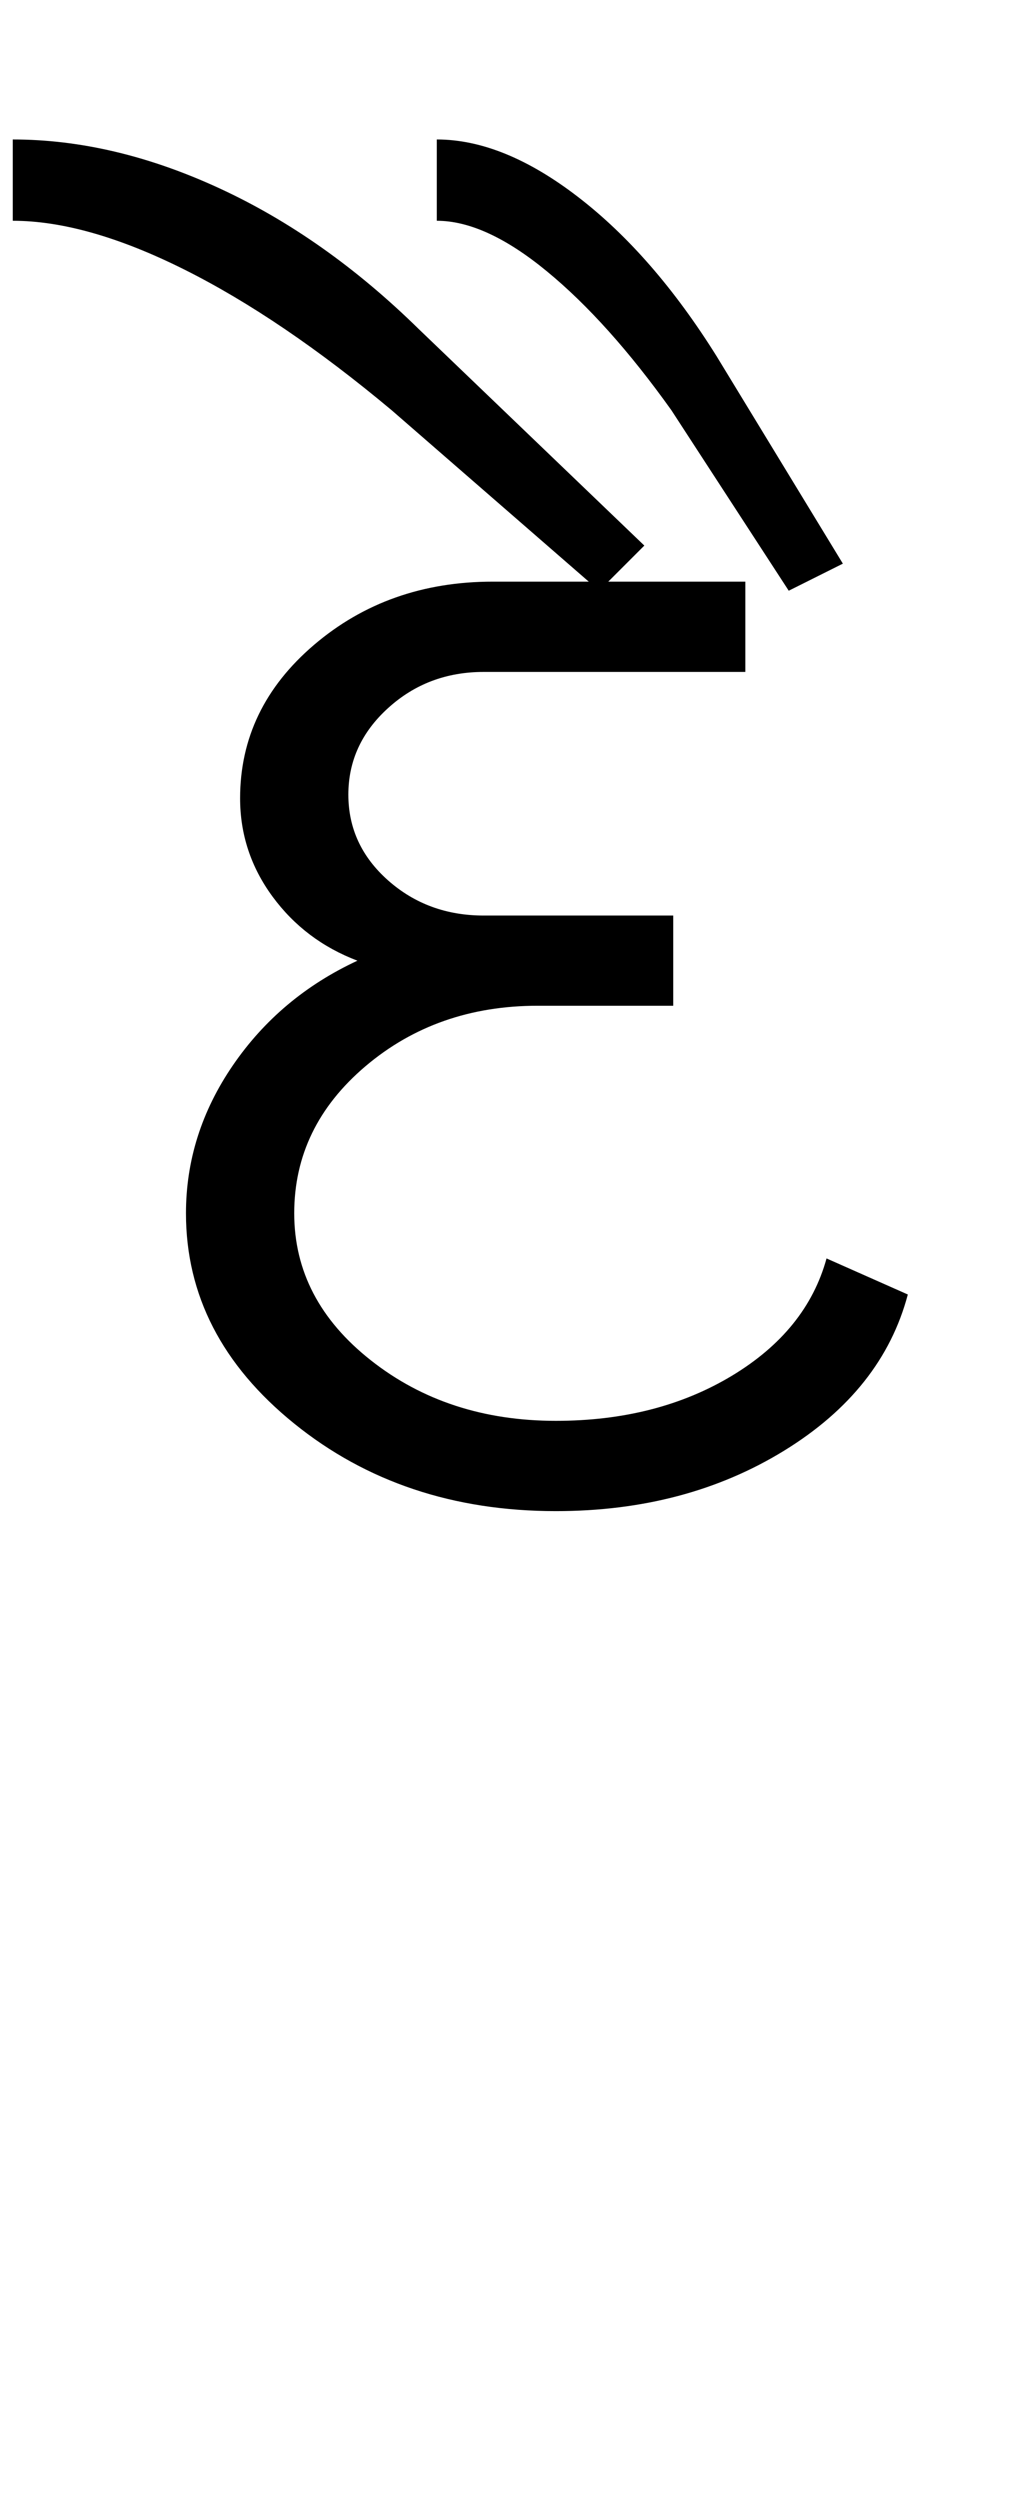 <?xml version="1.0" encoding="UTF-8"?>
<svg xmlns="http://www.w3.org/2000/svg" xmlns:xlink="http://www.w3.org/1999/xlink" width="174.906pt" height="425.75pt" viewBox="0 0 174.906 425.75" version="1.1">
<defs>
<g>
<symbol overflow="visible" id="glyph0-0">
<path style="stroke:none;" d="M 8.297 0 L 8.297 -170.562 L 75.297 -170.562 L 75.297 0 Z M 16.594 -8.297 L 67 -8.297 L 67 -162.266 L 16.594 -162.266 Z M 16.594 -8.297 "/>
</symbol>
<symbol overflow="visible" id="glyph0-1">
<path style="stroke:none;" d="M 78.672 3.078 C 61.254 3.078 46.398 -1.891 34.109 -11.828 C 21.816 -21.766 15.672 -33.703 15.672 -47.641 C 15.672 -56.648 18.332 -65.047 23.656 -72.828 C 28.988 -80.617 36.062 -86.562 44.875 -90.656 C 38.926 -92.914 34.109 -96.551 30.422 -101.562 C 26.734 -106.582 24.891 -112.164 24.891 -118.312 C 24.891 -128.562 29.086 -137.27 37.484 -144.438 C 45.891 -151.613 56.035 -155.203 67.922 -155.203 L 110.938 -155.203 L 110.938 -139.828 L 66.375 -139.828 C 60.031 -139.828 54.602 -137.773 50.094 -133.672 C 45.582 -129.578 43.328 -124.664 43.328 -118.938 C 43.328 -113.195 45.582 -108.328 50.094 -104.328 C 54.602 -100.336 60.031 -98.344 66.375 -98.344 L 98.656 -98.344 L 98.656 -82.984 L 75.594 -82.984 C 64.125 -82.984 54.344 -79.551 46.25 -72.688 C 38.156 -65.82 34.109 -57.473 34.109 -47.641 C 34.109 -37.805 38.461 -29.457 47.172 -22.594 C 55.879 -15.727 66.379 -12.297 78.672 -12.297 C 90.148 -12.297 100.141 -14.852 108.641 -19.969 C 117.141 -25.094 122.516 -31.754 124.766 -39.953 L 138.609 -33.812 C 135.734 -22.945 128.711 -14.082 117.547 -7.219 C 106.379 -0.352 93.422 3.078 78.672 3.078 Z M 78.672 3.078 "/>
</symbol>
<symbol overflow="visible" id="glyph0-2">
<path style="stroke:none;" d="M -24.578 -153.656 L -44.562 -184.391 C -51.727 -194.43 -58.797 -202.316 -65.766 -208.047 C -72.734 -213.785 -78.984 -216.656 -84.516 -216.656 L -84.516 -230.5 C -76.93 -230.5 -68.891 -227.219 -60.391 -220.656 C -51.891 -214.102 -44.051 -205.086 -36.875 -193.609 L -15.359 -158.266 Z M -156.734 -216.656 L -156.734 -230.5 C -145.266 -230.5 -133.535 -227.727 -121.547 -222.188 C -109.555 -216.656 -98.238 -208.664 -87.594 -198.219 L -49.172 -161.344 L -56.859 -153.656 L -92.203 -184.391 C -104.691 -194.836 -116.469 -202.828 -127.531 -208.359 C -138.602 -213.891 -148.336 -216.656 -156.734 -216.656 Z M -156.734 -216.656 "/>
</symbol>
</g>
</defs>
<g id="surface1">
<rect x="0" y="0" width="174.906" height="425.75" style="fill:rgb(100%,100%,100%);fill-opacity:1;stroke:none;"/>
<g style="fill:rgb(0%,0%,0%);fill-opacity:1;">
  <use xlink:href="#glyph0-1" x="16" y="254.25"/>
  <use xlink:href="#glyph0-2" x="158.906" y="254.25"/>
</g>
</g>
</svg>
